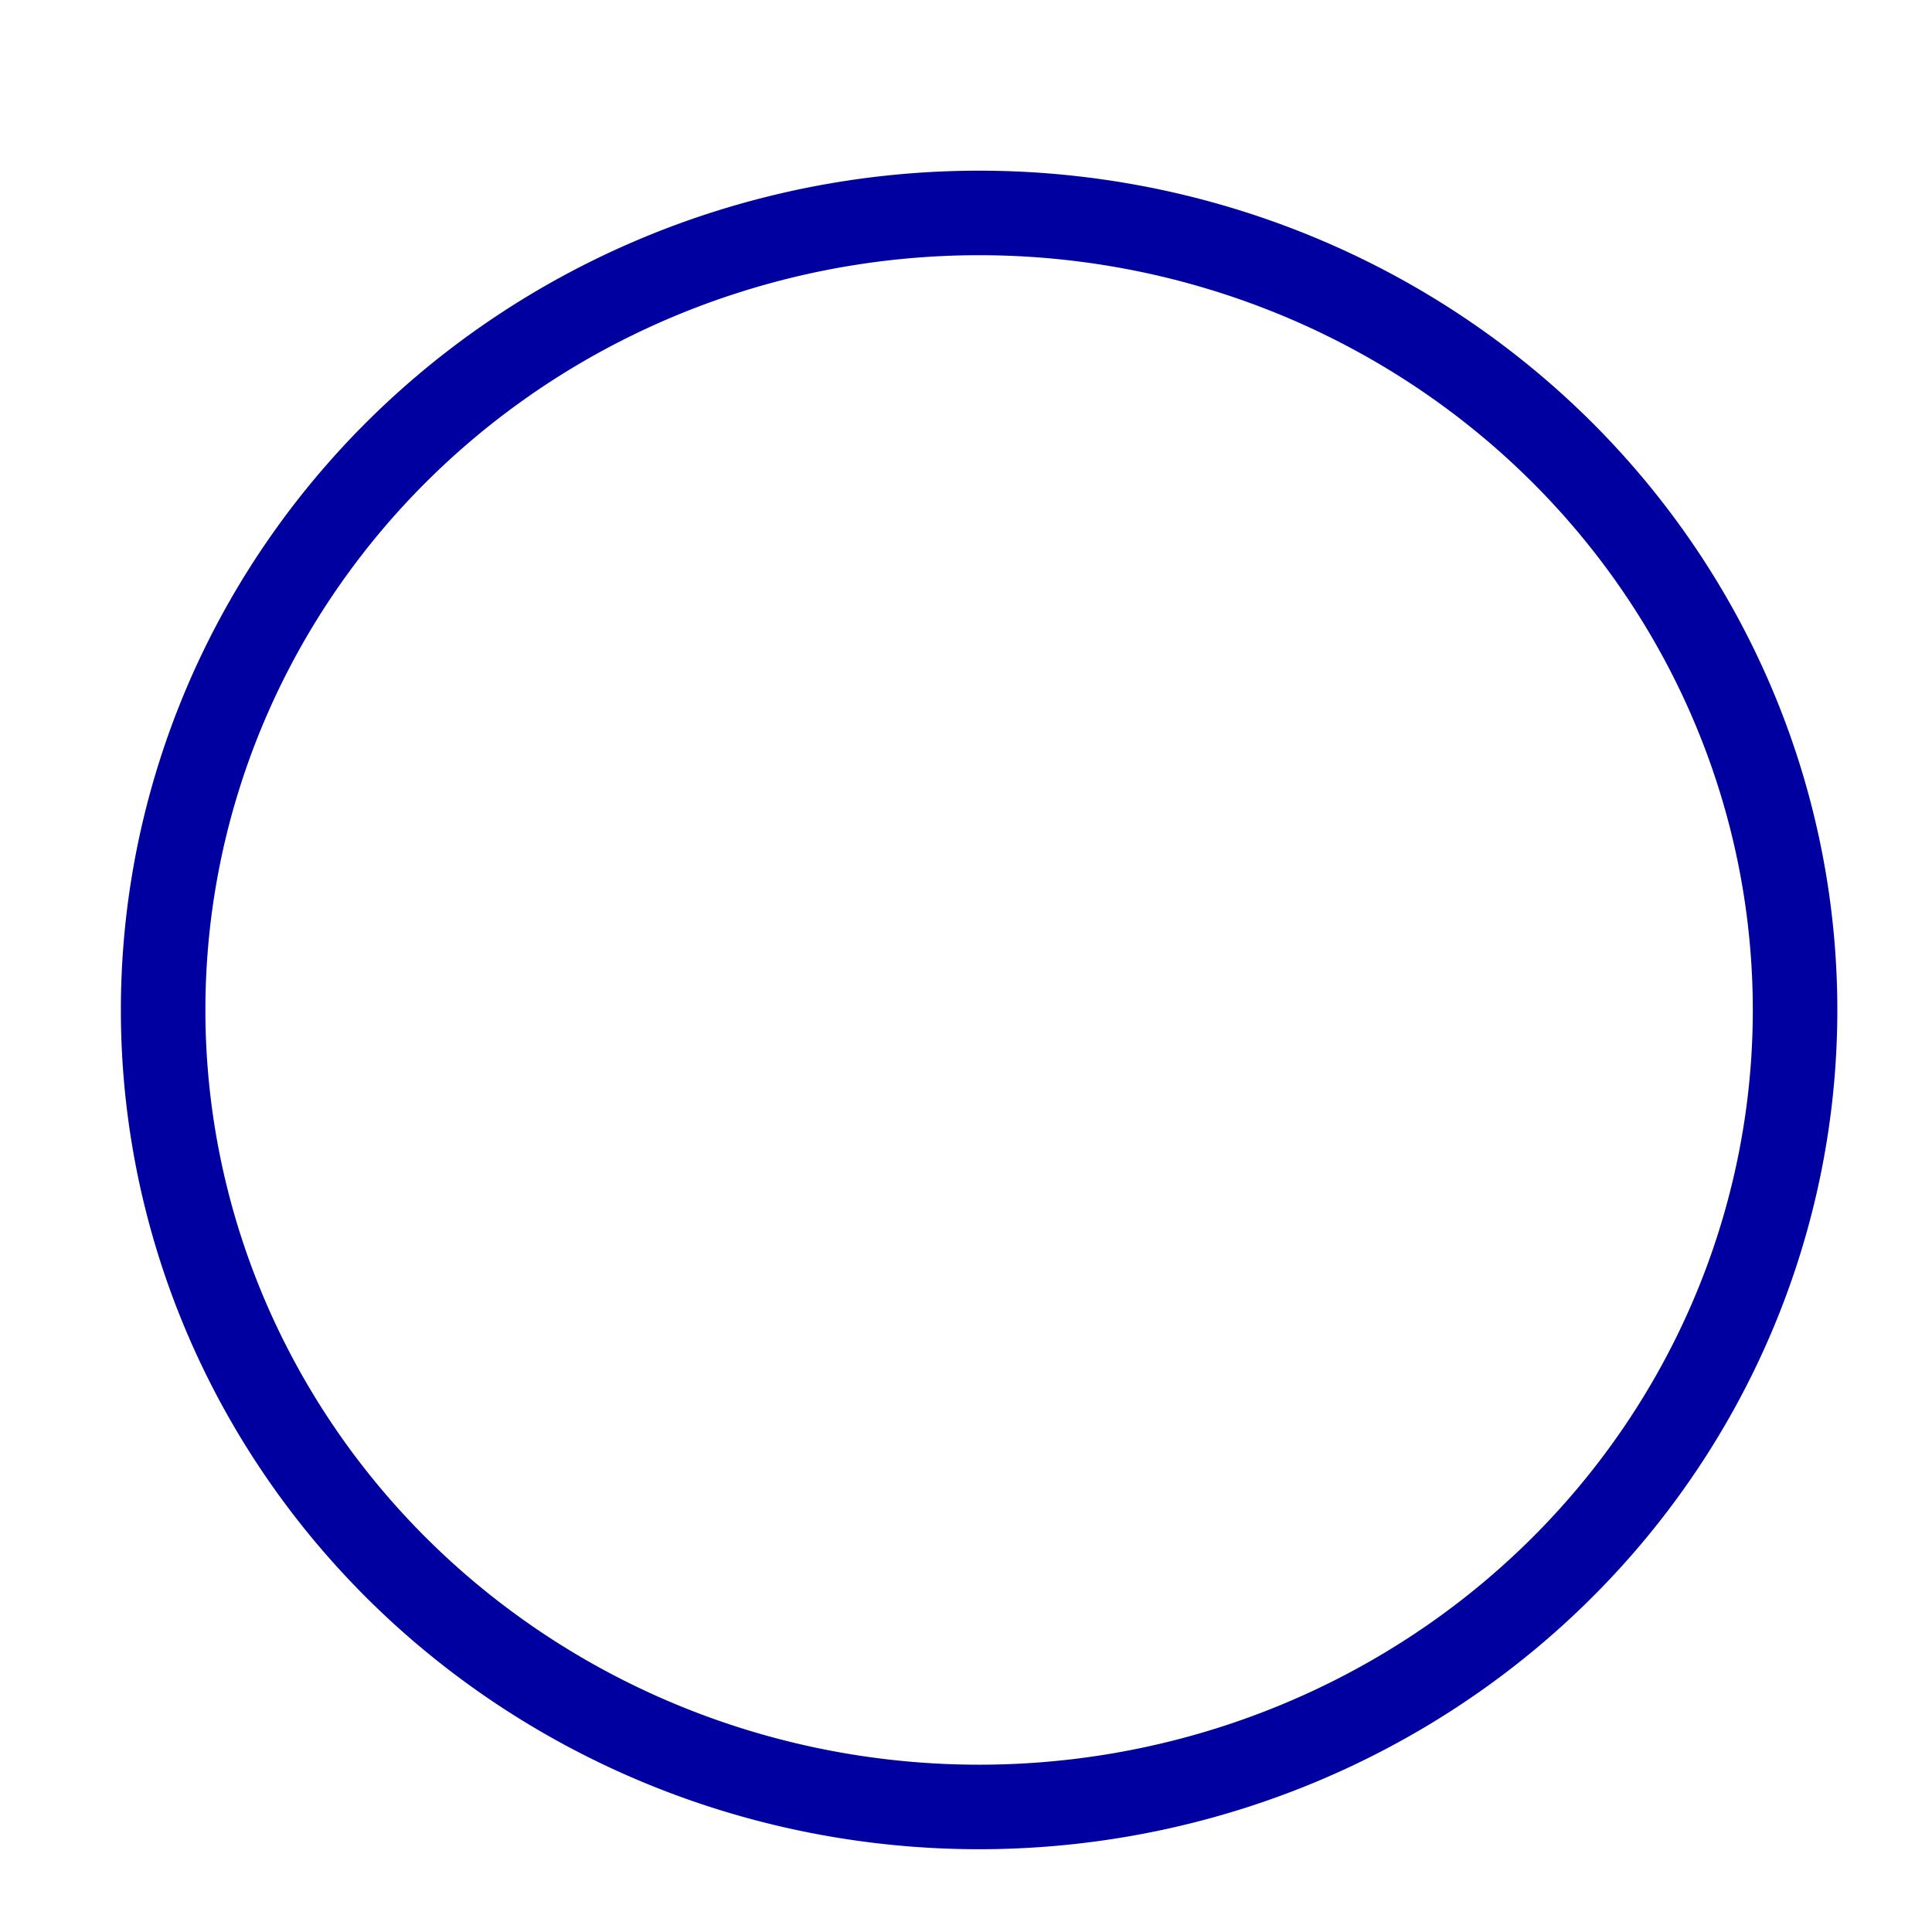 <?xml version="1.0" encoding="UTF-8" standalone="no"?>
<!-- Created with Inkscape (http://www.inkscape.org/) -->
<svg
   xmlns:dc="http://purl.org/dc/elements/1.1/"
   xmlns:cc="http://web.resource.org/cc/"
   xmlns:rdf="http://www.w3.org/1999/02/22-rdf-syntax-ns#"
   xmlns:svg="http://www.w3.org/2000/svg"
   xmlns="http://www.w3.org/2000/svg"
   xmlns:sodipodi="http://sodipodi.sourceforge.net/DTD/sodipodi-0.dtd"
   xmlns:inkscape="http://www.inkscape.org/namespaces/inkscape"
   width="16px"
   height="16px"
   id="svg6194"
   sodipodi:version="0.32"
   inkscape:version="0.45"
   sodipodi:docbase="/home/aron"
   sodipodi:docname="o1.svg"
   inkscape:output_extension="org.inkscape.output.svg.inkscape"
   sodipodi:modified="true">
  <defs
     id="defs6196" />
  <sodipodi:namedview
     id="base"
     pagecolor="#ffffff"
     bordercolor="#666666"
     borderopacity="1.0"
     inkscape:pageopacity="0.0"
     inkscape:pageshadow="2"
     inkscape:zoom="22.197802"
     inkscape:cx="8"
     inkscape:cy="8"
     inkscape:current-layer="layer1"
     showgrid="false"
     inkscape:grid-bbox="true"
     inkscape:document-units="px"
     inkscape:window-width="770"
     inkscape:window-height="584"
     inkscape:window-x="263"
     inkscape:window-y="176" />
  <g
     id="layer1"
     inkscape:label="Layer 1"
     inkscape:groupmode="layer">
    <path
       sodipodi:type="arc"
       style="fill:none;fill-opacity:1;stroke:#0000a1;stroke-width:0.7;stroke-linecap:round;stroke-linejoin:round;stroke-miterlimit:2.5;stroke-dasharray:none;stroke-opacity:1"
       id="path7193"
       sodipodi:cx="8.1089106"
       sodipodi:cy="8.364109"
       sodipodi:rx="6.7574258"
       sodipodi:ry="6.5997524"
       d="M 14.866 8.364 A 6.757 6.6 0 1 1  1.351,8.364 A 6.757 6.6 0 1 1  14.866 8.364 z" />
  </g>
</svg>
